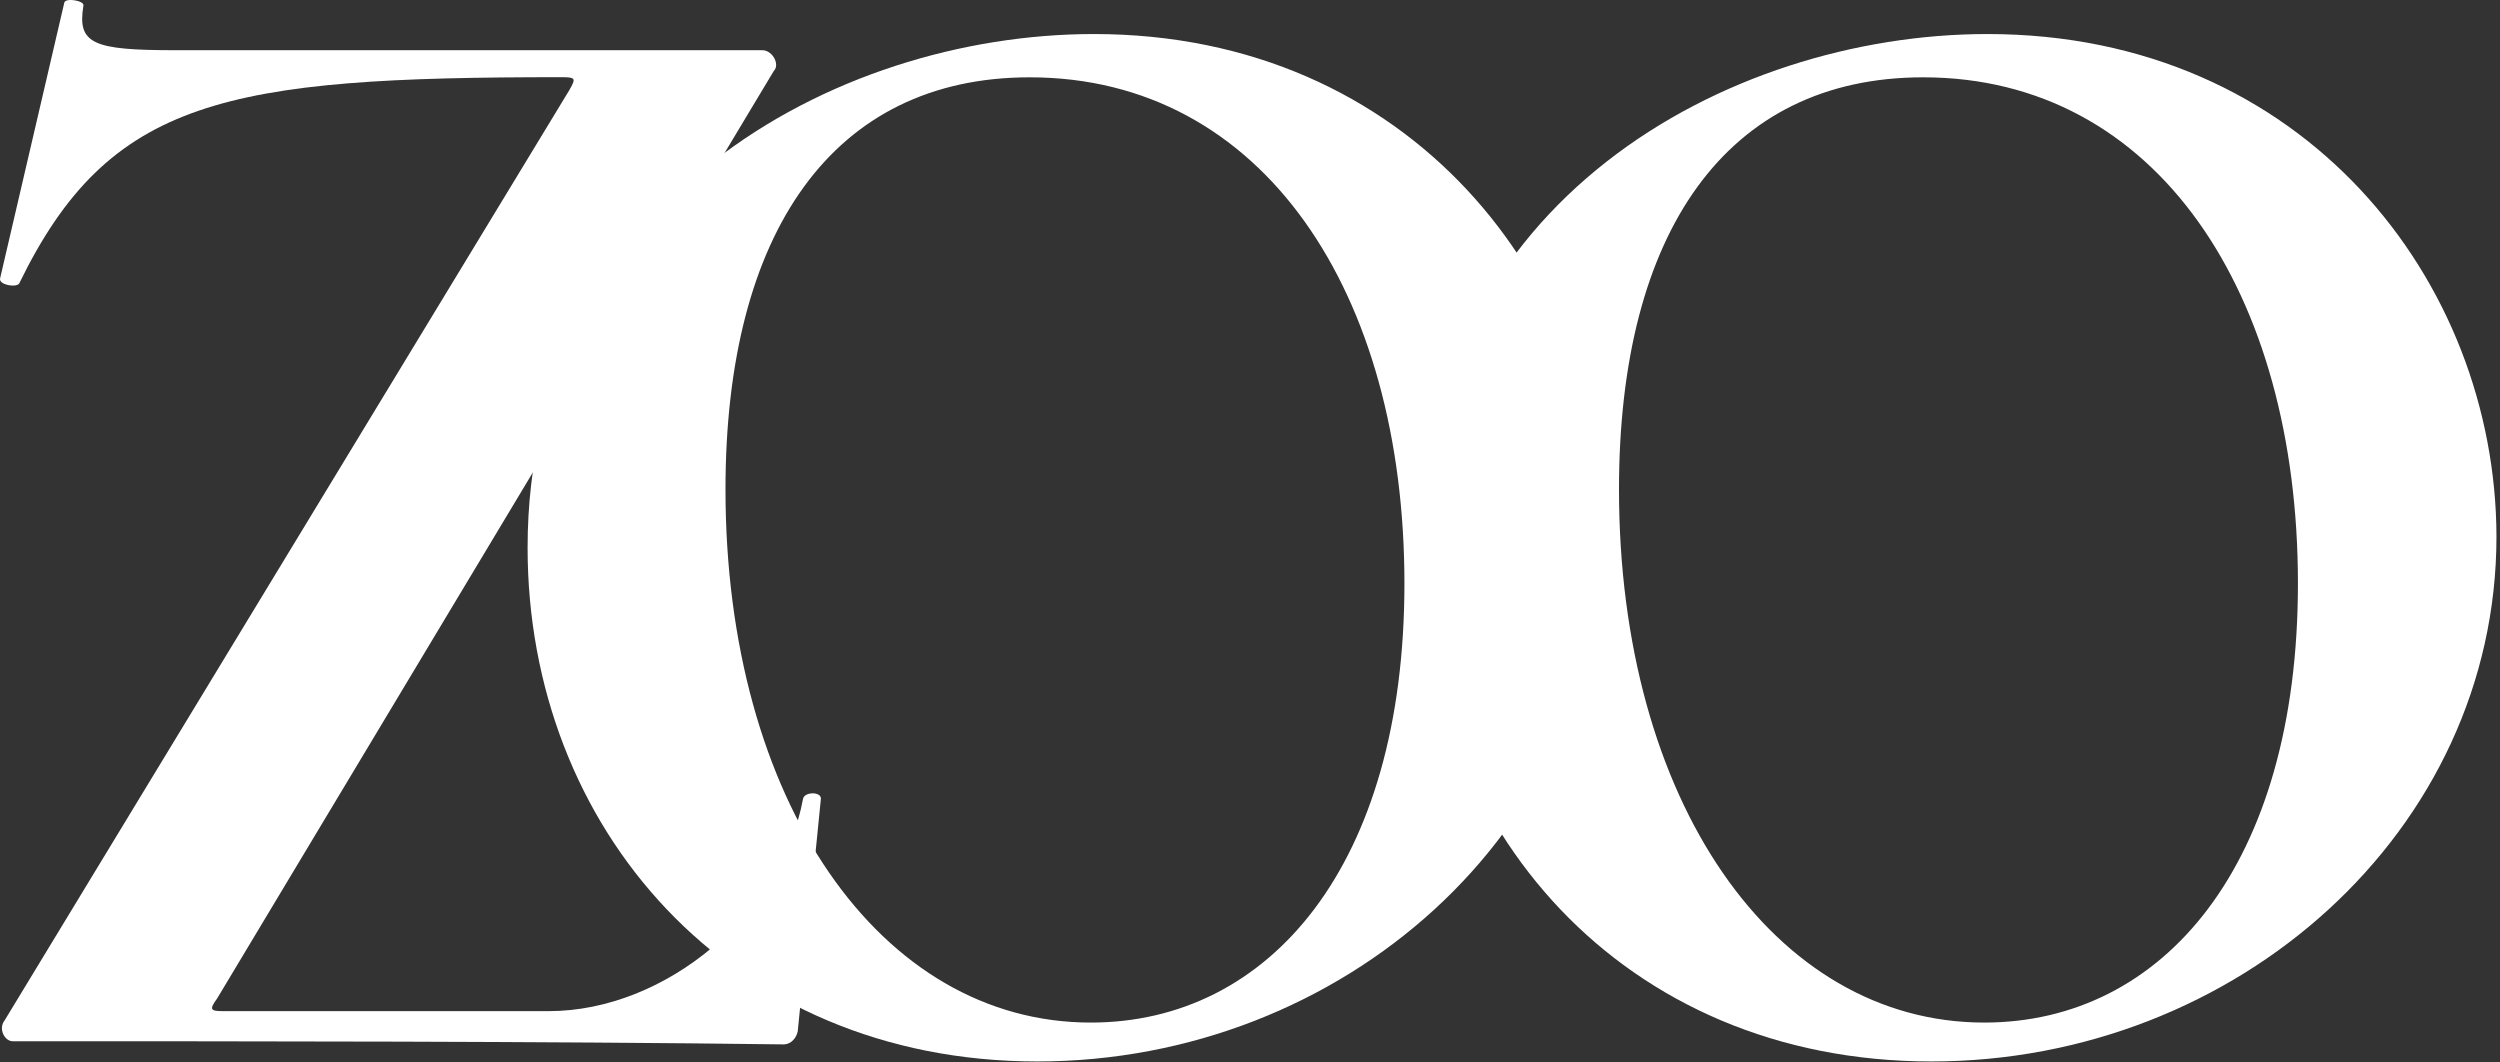 <svg width="626" height="266" viewBox="0 0 626 266" fill="none" xmlns="http://www.w3.org/2000/svg">
<rect x="0" y="0" width="626" height="266" fill="#333333" stroke="none"/>
<g style="mix-blend-mode:overlay">
<path d="M497.649 8.523C432.323 8.523 355.844 50.93 355.844 137.157C355.844 207.049 406.193 265.79 483.628 265.79C560.108 265.79 625.115 208.148 625.115 134.33C624.956 70.563 576.997 8.523 497.649 8.523ZM496.853 256.052C444.114 256.052 405.396 200.452 405.396 122.55C405.396 58.155 432.323 19.361 481.557 19.361C540.032 19.361 575.403 73.39 575.403 146.109C575.403 216.63 541.625 256.052 496.853 256.052Z" fill="white"/>
<path d="M273.915 8.523C208.589 8.523 132.109 50.93 132.109 137.157C132.109 207.049 182.458 265.79 259.734 265.79C336.214 265.79 401.221 208.148 401.221 134.33C401.221 70.563 353.262 8.523 273.915 8.523ZM273.118 256.052C220.379 256.052 181.662 200.452 181.662 122.55C181.662 58.155 208.589 19.361 257.822 19.361C316.297 19.361 351.669 73.39 351.669 146.109C351.669 216.63 317.891 256.052 273.118 256.052Z" fill="white"/>
<path d="M201.094 199.947C195.836 228.532 166.838 253.191 137.361 253.191H55.942C52.756 253.191 52.278 252.877 54.349 250.05L193.765 17.756C195.358 16.185 193.446 12.573 190.897 12.573H43.833C23.279 12.573 19.296 11.002 20.889 1.422C21.208 0.165 16.428 -0.62 16.109 0.636L0.017 69.743C-0.302 71.314 4 72.099 4.797 71C27.422 24.51 56.739 19.327 140.548 19.327C144.212 19.327 144.212 19.641 142.619 22.468L1.132 255.547C-0.461 257.589 1.132 260.73 3.203 260.73C63.272 260.73 136.086 260.73 196.155 261.515C198.545 261.515 199.819 259.159 199.819 257.589L205.555 199.947C205.555 198.22 201.572 198.22 201.094 199.947Z" fill="white"/>
</g>
</svg>
